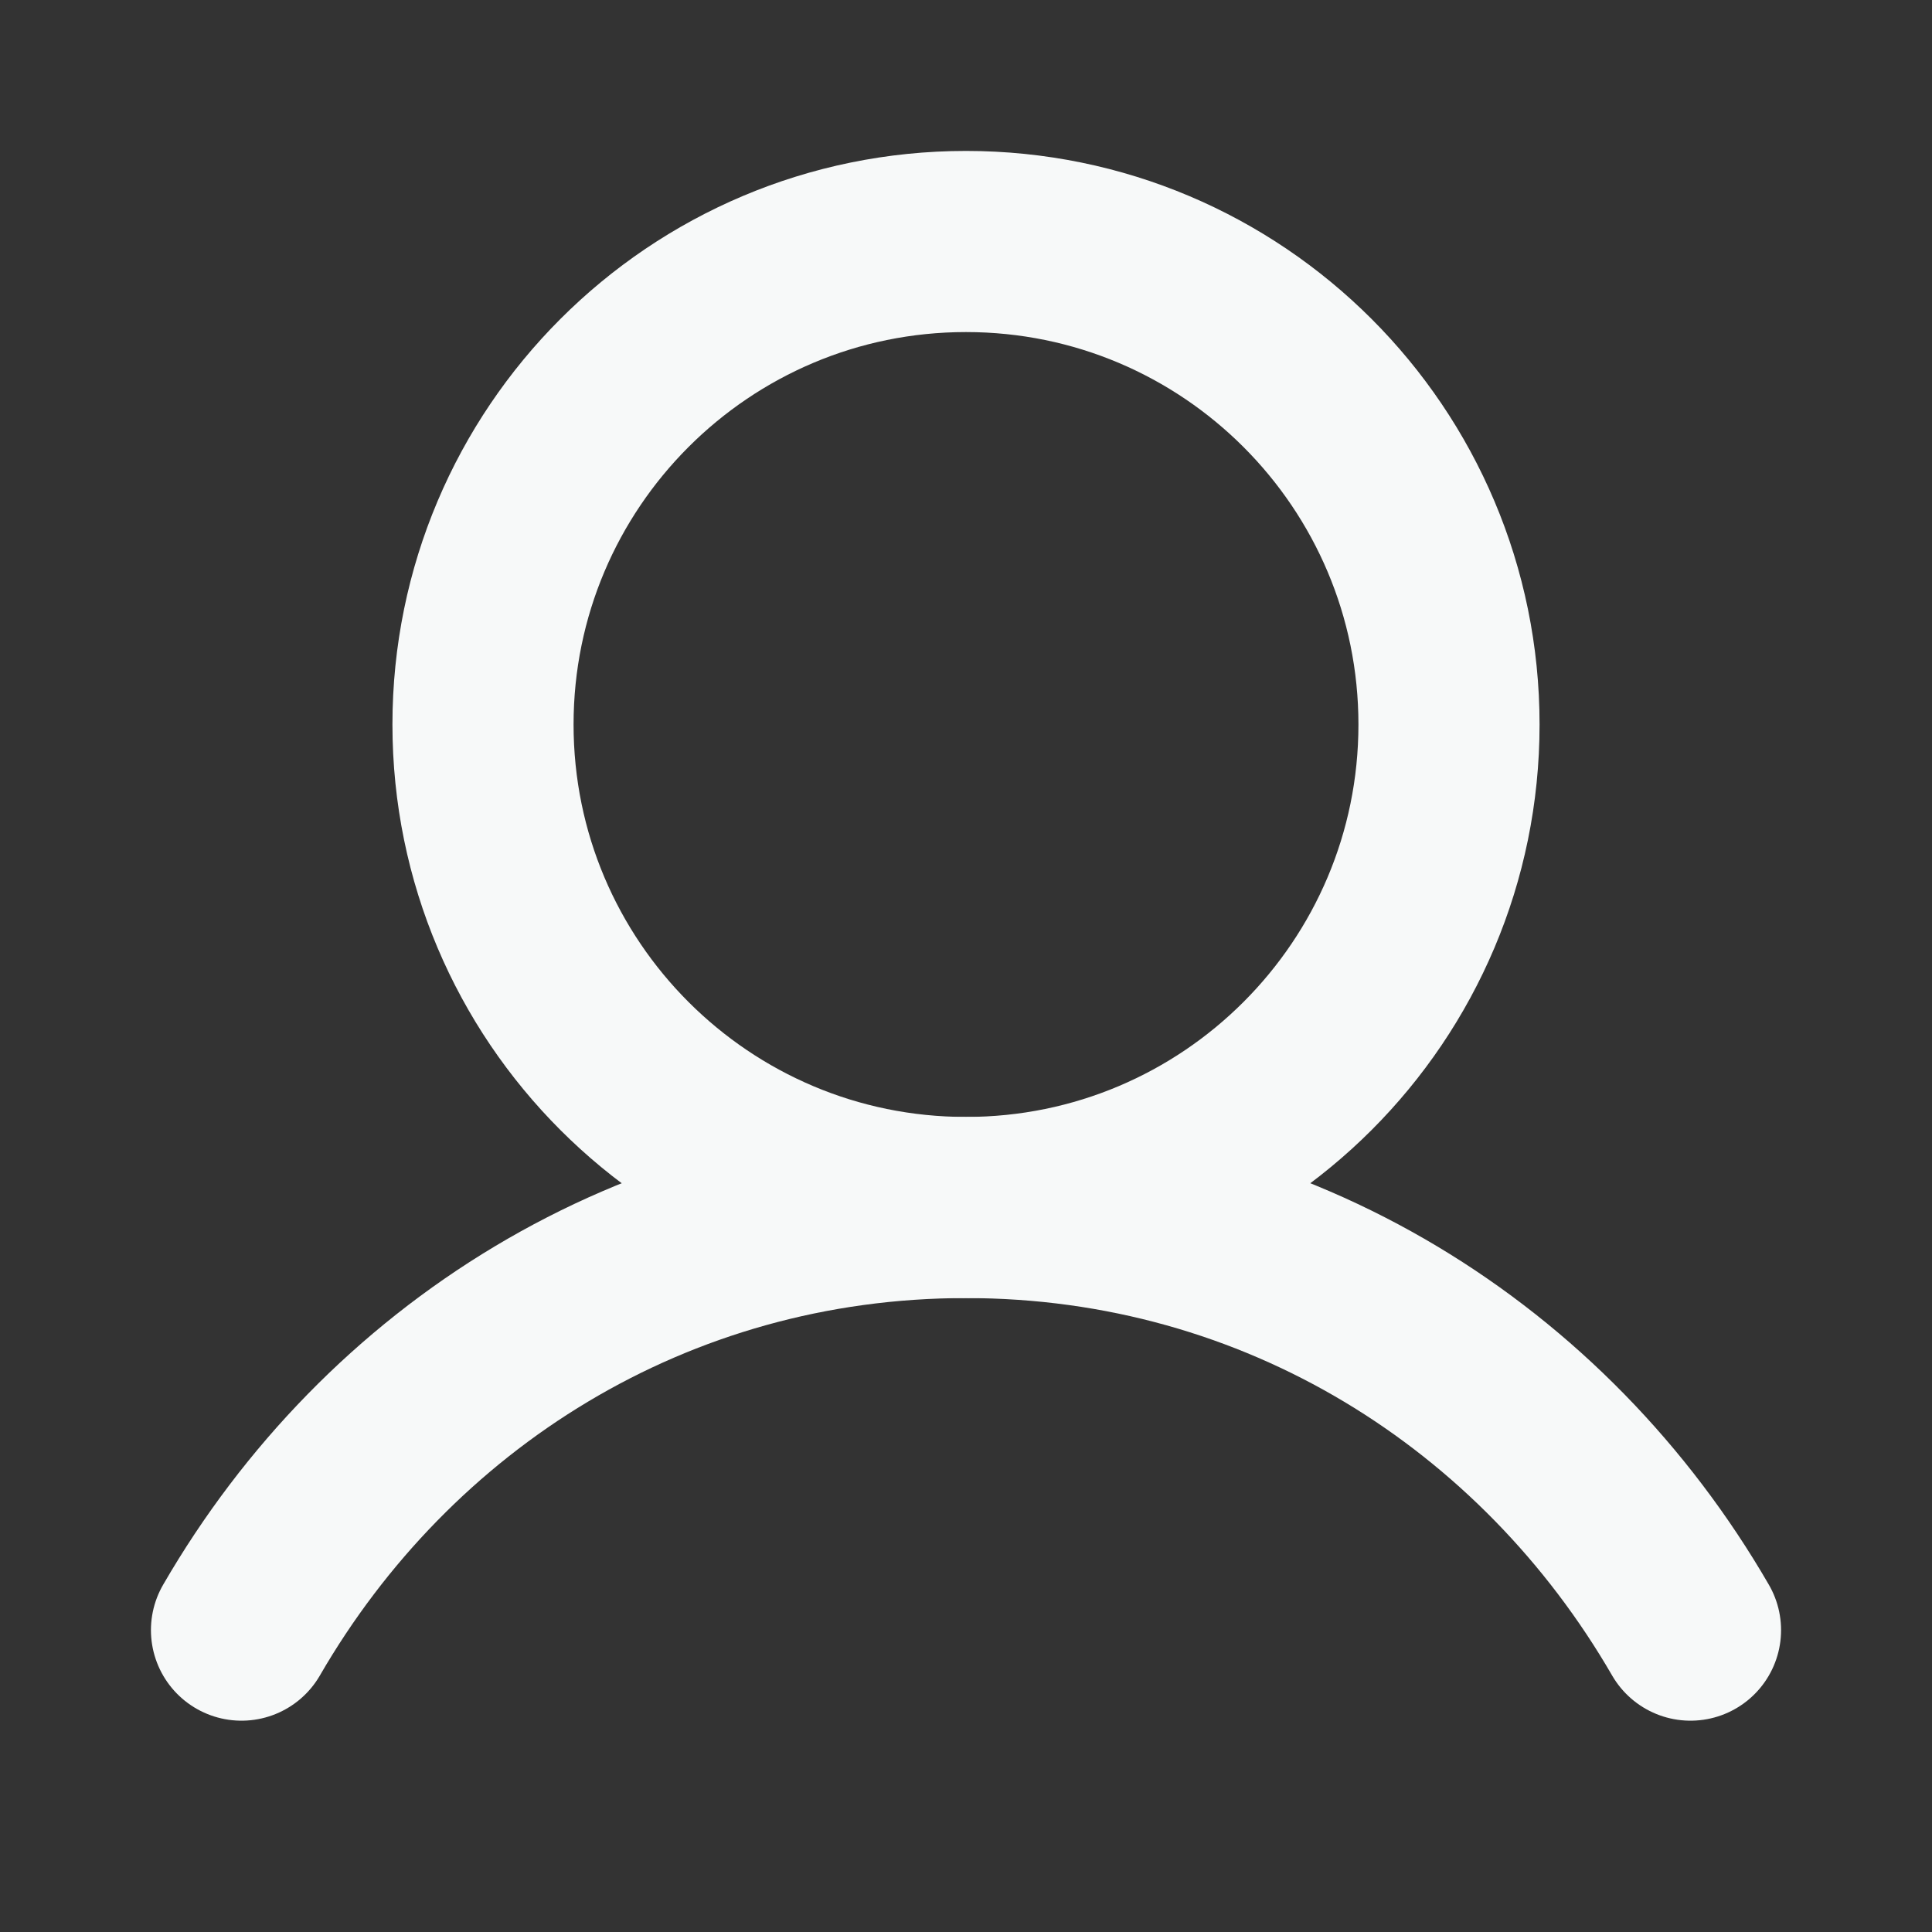 <svg width="16" height="16" viewBox="0 0 16 16" fill="none" xmlns="http://www.w3.org/2000/svg">
<rect x="0" y="0" width="16" height="16" fill="#333333" stroke="none"/>
<path d="M8 10C10.209 10 12 8.209 12 6C12 3.791 10.209 2 8 2C5.791 2 4 3.791 4 6C4 8.209 5.791 10 8 10Z" stroke="#F7F9F9" stroke-width="1.5" stroke-linecap="round" stroke-linejoin="round"/>
<path d="M2 13.5C3.211 11.408 5.409 10 8 10C10.591 10 12.789 11.408 14 13.5" stroke="#F7F9F9" stroke-width="1.5" stroke-linecap="round" stroke-linejoin="round"/>
</svg>
